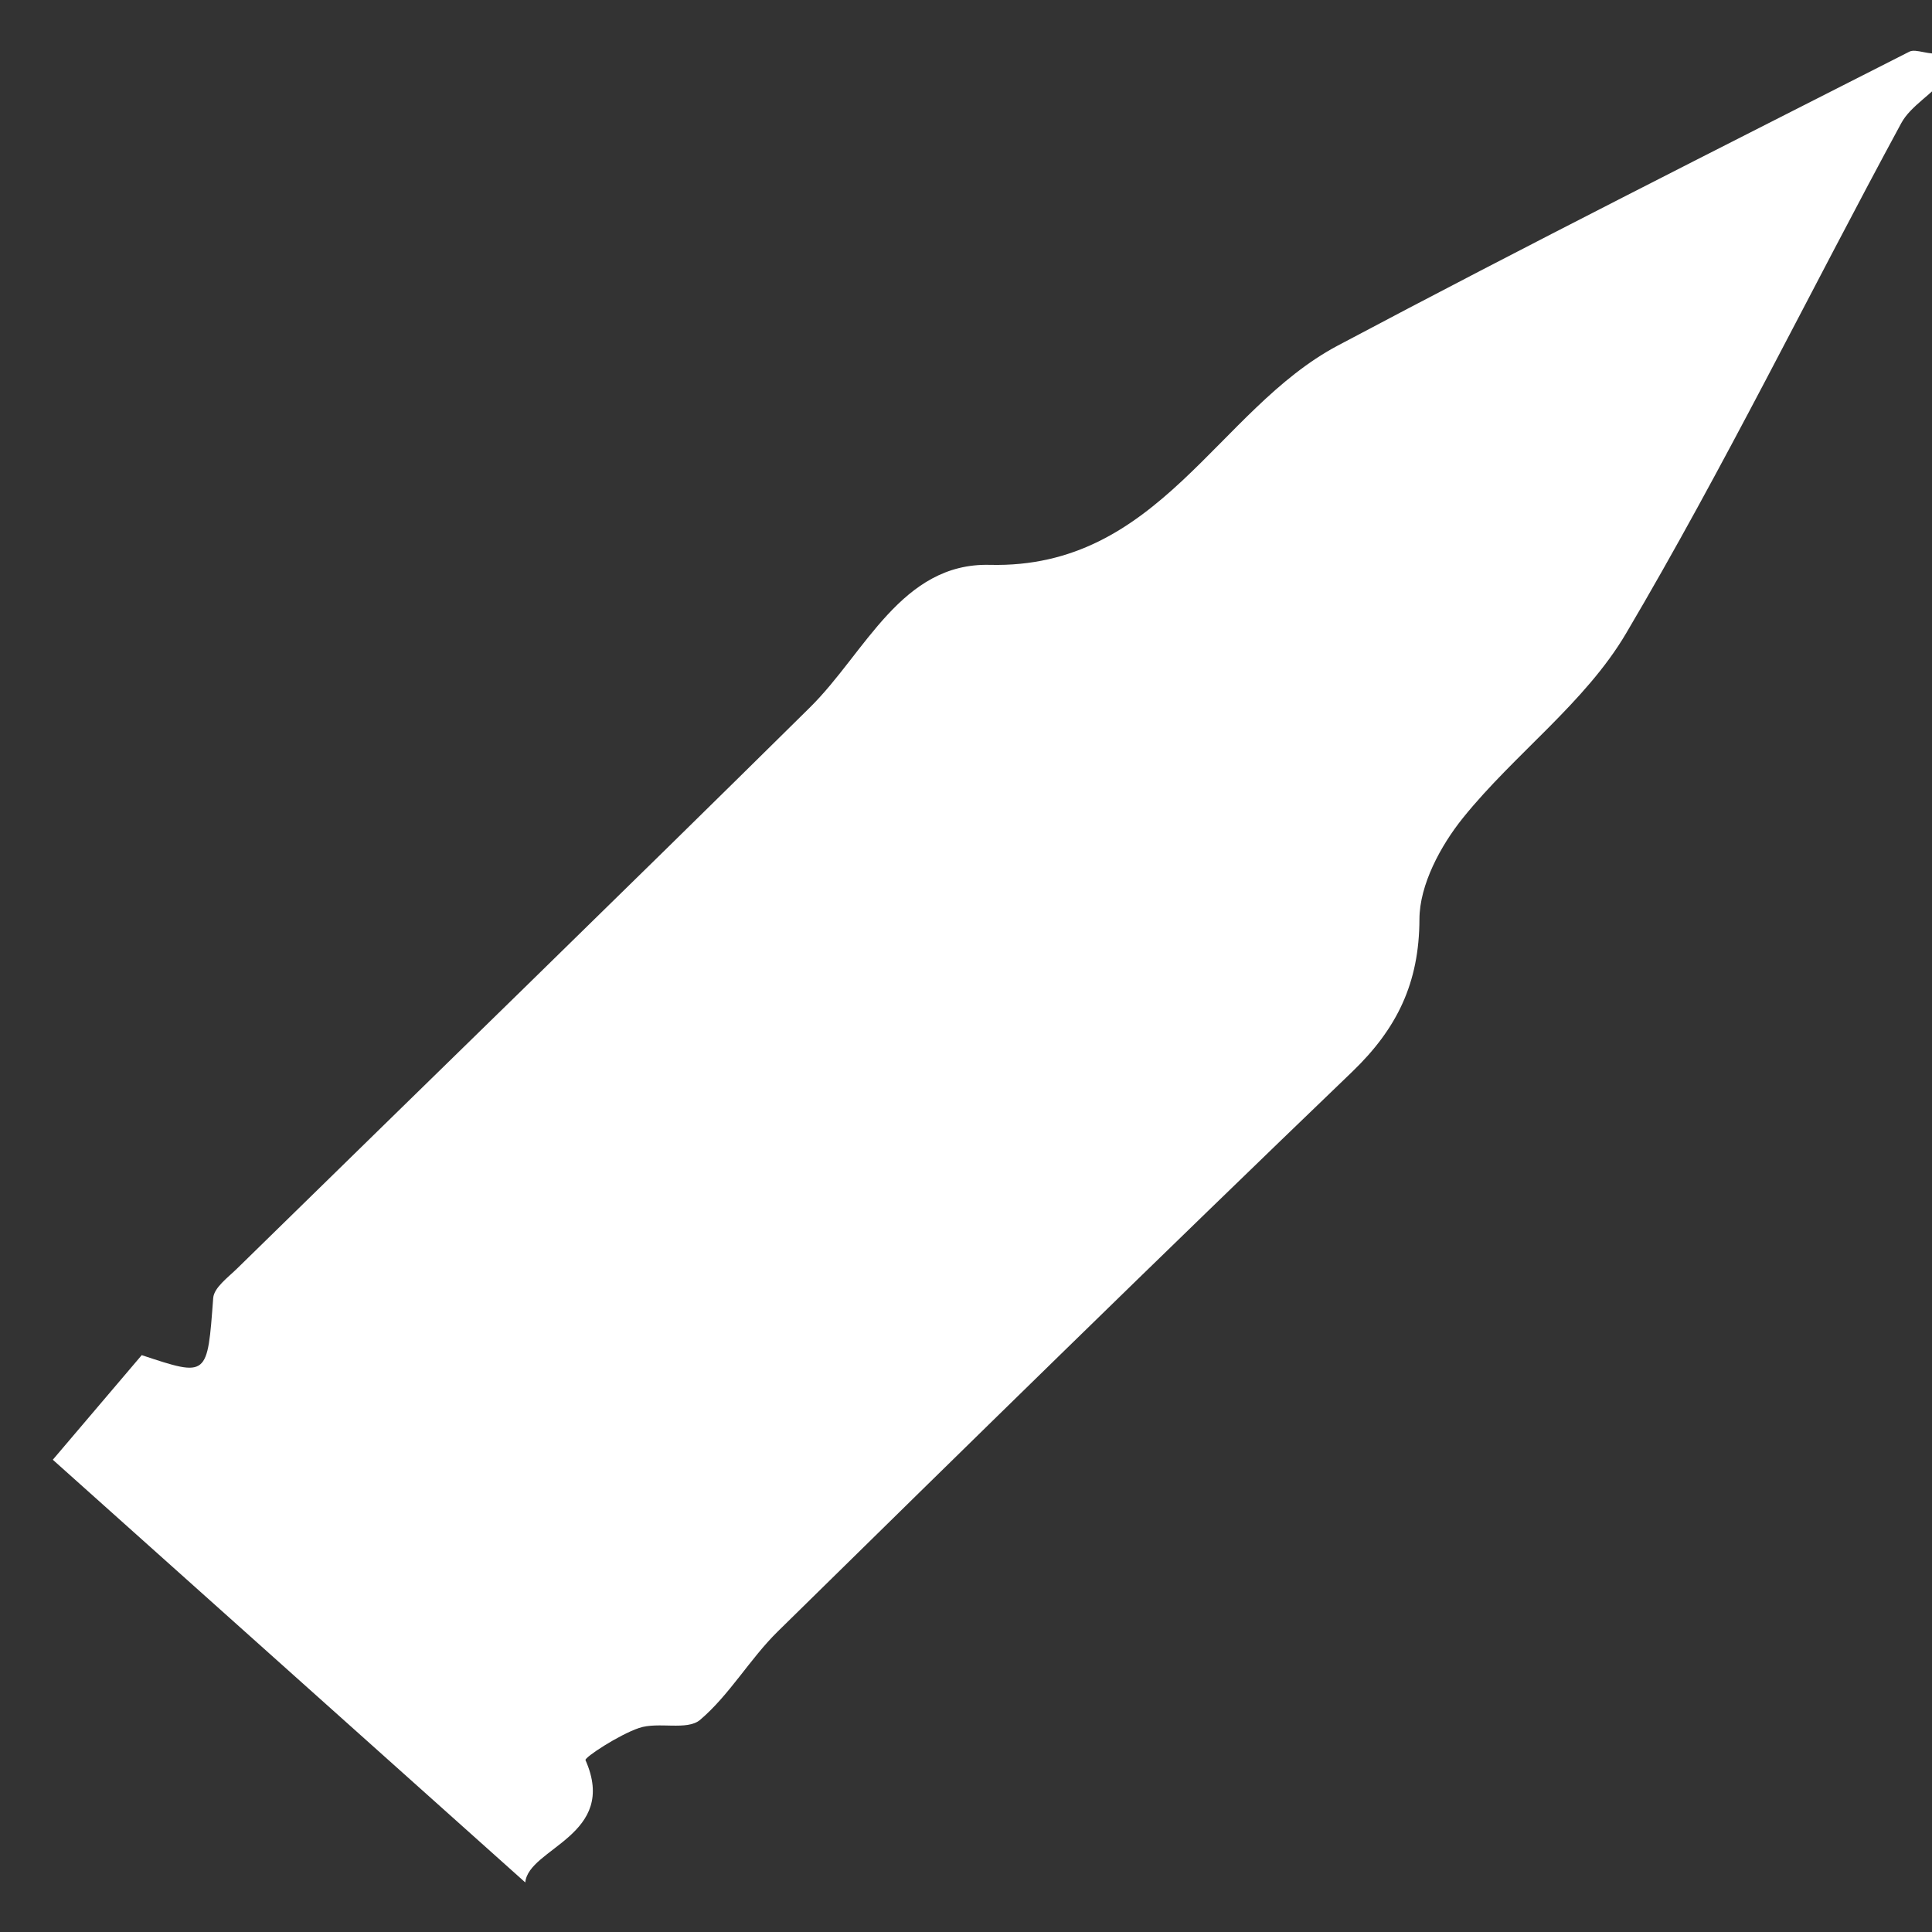 <svg version="1.1" id="Layer_1" xmlns="http://www.w3.org/2000/svg" xmlns:xlink="http://www.w3.org/1999/xlink" x="0px" y="0px"
	 width="100%" viewBox="0 0 120 120" enable-background="new 0 0 120 120" xml:space="preserve">
<rect x="0" y="0" width="120" height="120" fill="#333333" stroke="none"/>
<path fill="none" opacity="1" stroke="none" 
	d="
M121,5 
	C121,43.667 121,82.333 121,121 
	C81,121 41,121 1,121 
	C1,81 1,41 1,1 
	C39.667,1 78.333,0.99 117,1.042 
	C118.334,1.044 119.667,1.667 120.696,2.803 
	C119.784,3.459 119.015,2.996 118.591,3.211 
	C106.731,9.239 94.846,15.223 83.096,21.462 
	C75.594,25.444 72.014,35.344 61.473,35.084 
	C55.991,34.948 53.749,40.537 50.318,43.929 
	C38.505,55.605 26.588,67.175 14.721,78.796 
	C14.155,79.35 13.291,79.978 13.243,80.622 
	C12.875,85.533 12.927,85.537 8.803,84.17 
	C7.23,86.02 5.705,87.815 3.28,90.667 
	C13.157,99.504 23.025,108.333 32.626,116.922 
	C32.821,114.779 38.434,113.998 36.366,109.326 
	C36.292,109.159 38.439,107.754 39.688,107.329 
	C40.889,106.92 42.675,107.513 43.486,106.823 
	C45.322,105.26 46.576,103.035 48.312,101.33 
	C60.154,89.697 72.011,78.079 83.979,66.578 
	C86.77,63.896 88.154,61.059 88.164,57.088 
	C88.17,54.965 89.473,52.53 90.877,50.79 
	C94.074,46.825 98.454,43.651 100.992,39.351 
	C107.091,29.021 112.37,18.209 118.09,7.65 
	C118.68,6.561 120.012,5.874 121,5 
z"/>
<path fill="#FFFFFF" opacity="1" stroke="none" 
	d="
M121,4.667 
	C120.012,5.874 118.68,6.561 118.09,7.65 
	C112.37,18.209 107.091,29.021 100.992,39.351 
	C98.454,43.651 94.074,46.825 90.877,50.79 
	C89.473,52.53 88.17,54.965 88.164,57.088 
	C88.154,61.059 86.77,63.896 83.979,66.578 
	C72.011,78.079 60.154,89.697 48.312,101.33 
	C46.576,103.035 45.322,105.26 43.486,106.823 
	C42.675,107.513 40.889,106.92 39.688,107.329 
	C38.439,107.754 36.292,109.159 36.366,109.326 
	C38.434,113.998 32.821,114.779 32.626,116.922 
	C23.025,108.333 13.157,99.504 3.28,90.667 
	C5.705,87.815 7.23,86.02 8.803,84.17 
	C12.927,85.537 12.875,85.533 13.243,80.622 
	C13.291,79.978 14.155,79.35 14.721,78.796 
	C26.588,67.175 38.505,55.605 50.318,43.929 
	C53.749,40.537 55.991,34.948 61.473,35.084 
	C72.014,35.344 75.594,25.444 83.096,21.462 
	C94.846,15.223 106.731,9.239 118.591,3.211 
	C119.015,2.996 119.784,3.459 120.696,3.303 
	C121,3.444 121,3.889 121,4.667 
z"/>
</svg>